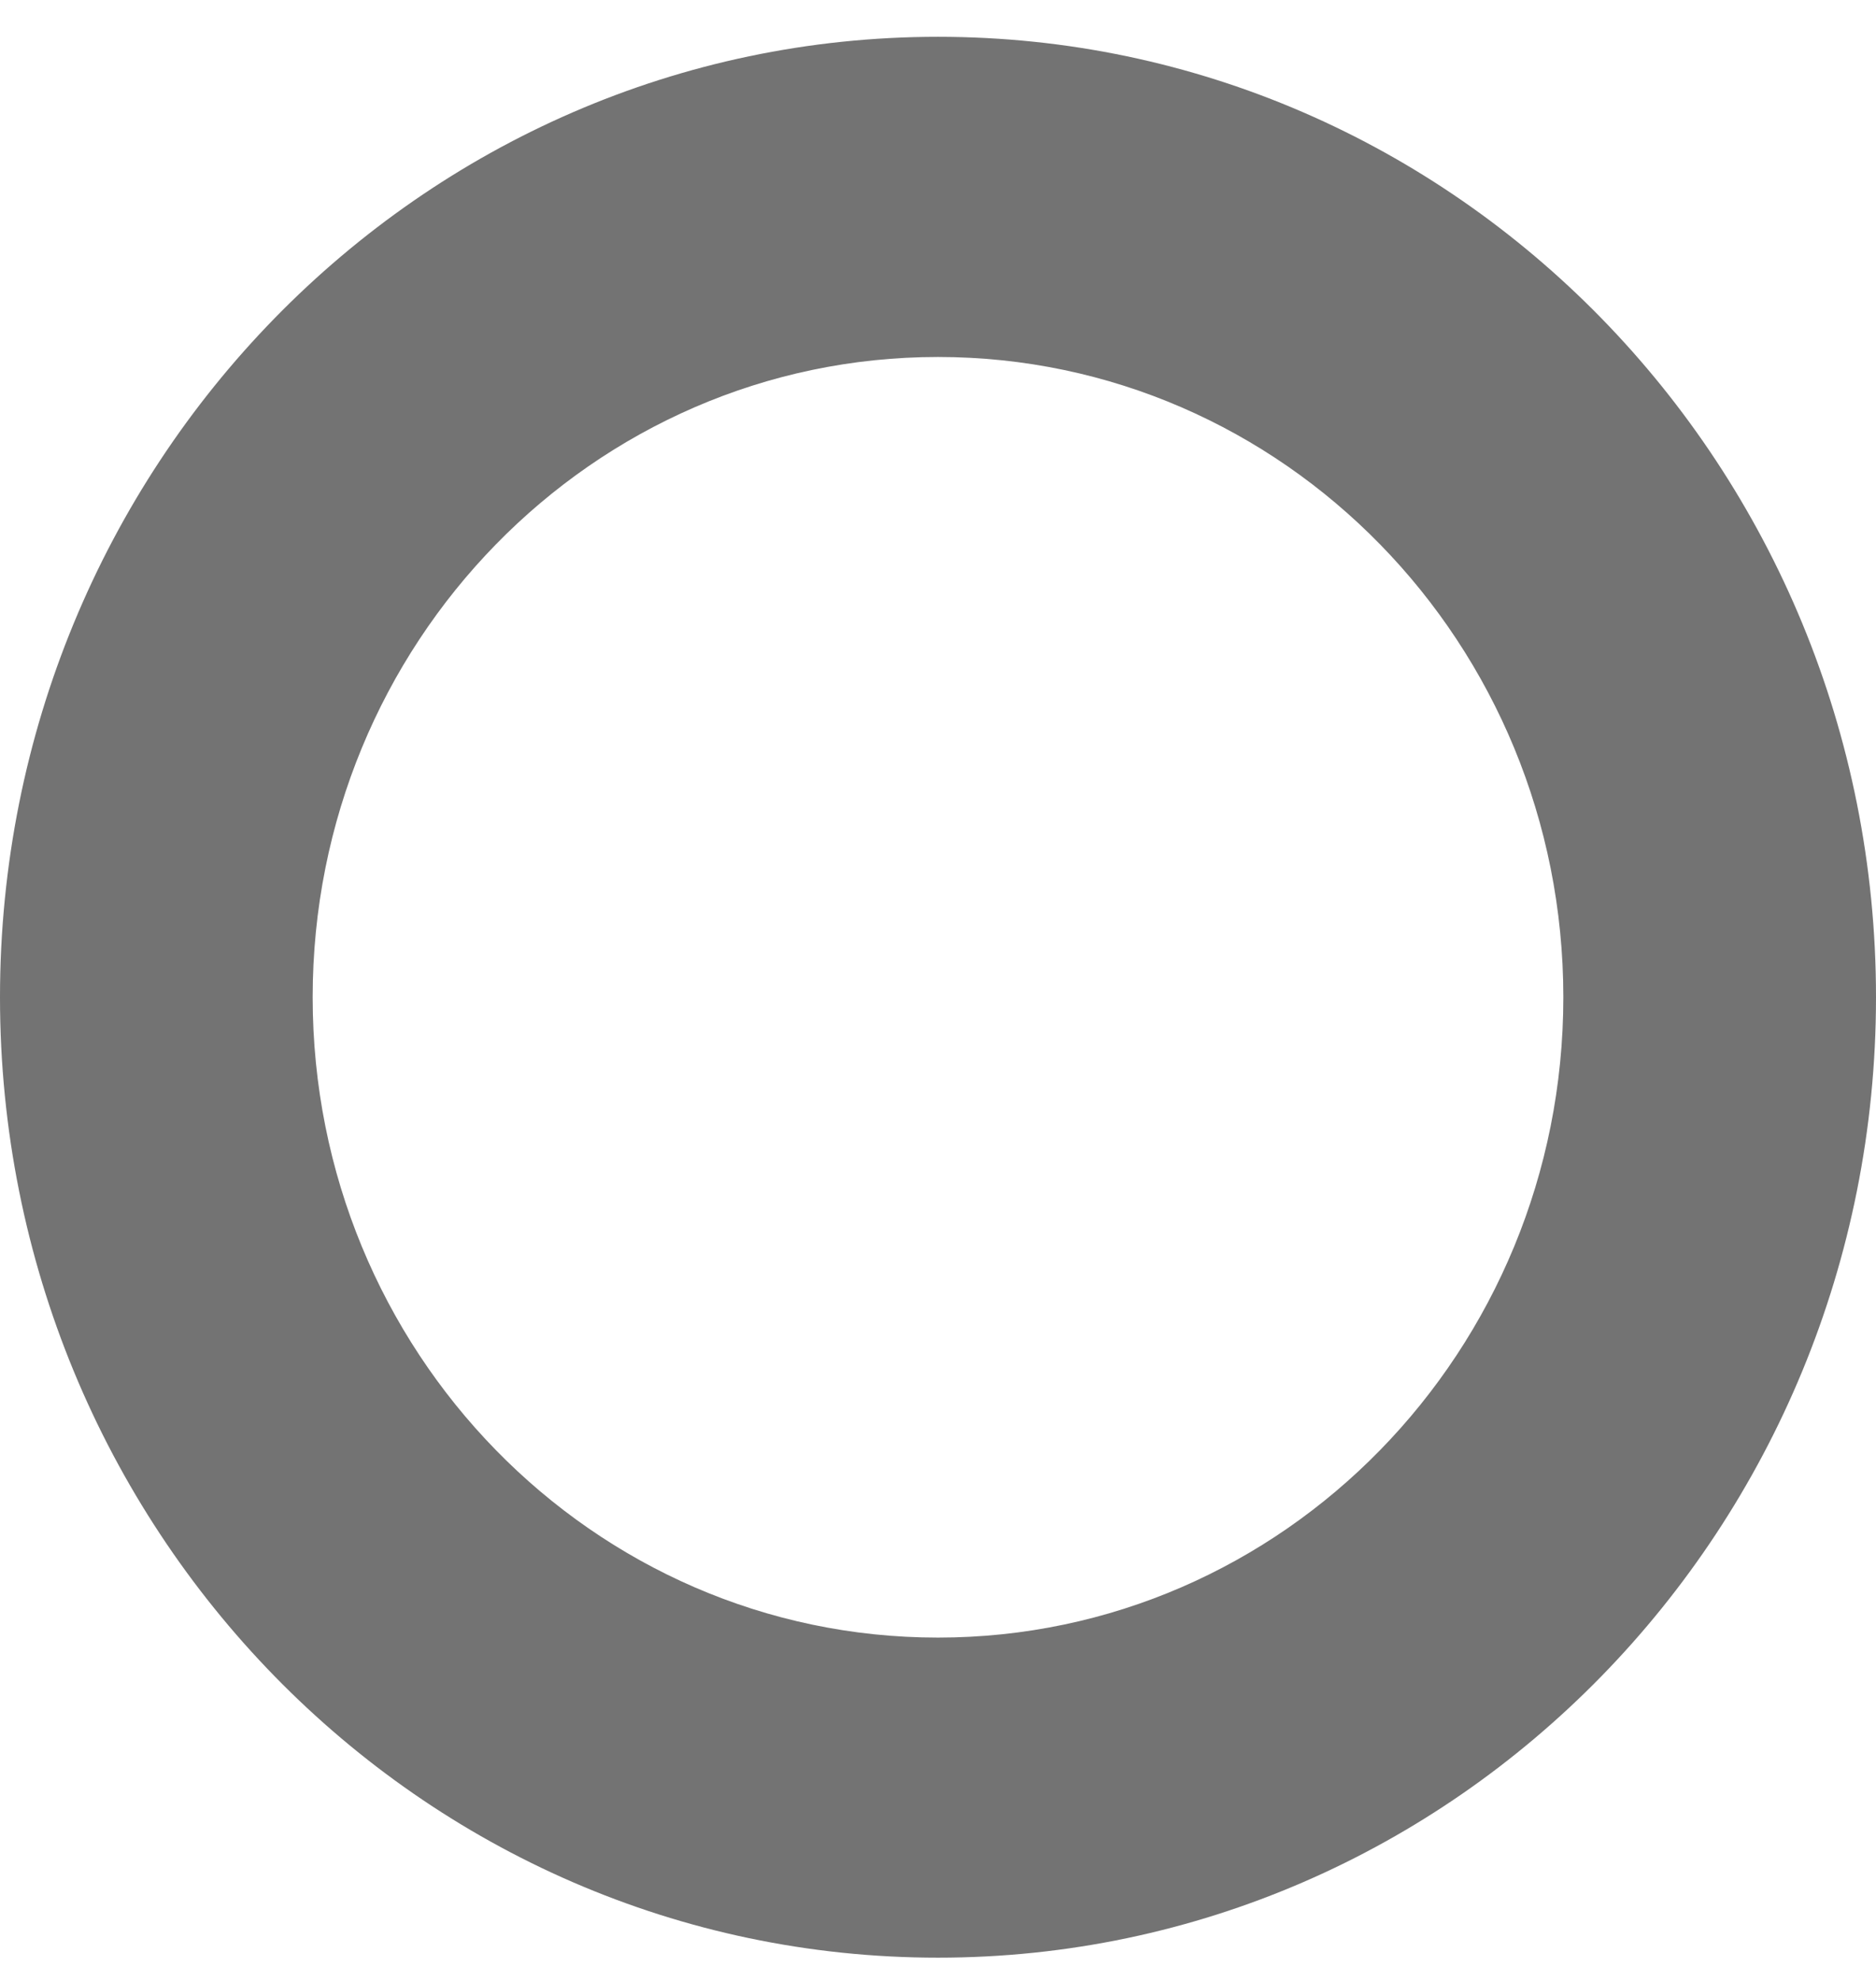 ﻿<?xml version="1.0" encoding="utf-8"?>
<svg version="1.1" xmlns:xlink="http://www.w3.org/1999/xlink" width="18px" height="19px" xmlns="http://www.w3.org/2000/svg">
  <g transform="matrix(1 0 0 1 -178 -484 )">
    <path d="M 9 3.424  C 12.314 3.424  15 6.173  15 9.565  C 15 12.957  12.314 15.707  9 15.707  C 5.686 15.707  3 12.957  3 9.565  C 3 6.173  5.686 3.424  9 3.424  Z M 18 9.565  C 18 4.478  13.971 0.353  9 0.353  C 4.029 0.353  0 4.478  0 9.565  C 0 14.653  4.029 18.777  9 18.777  C 13.971 18.777  18 14.653  18 9.565  Z " fill-rule="nonzero" fill="#737373" stroke="none" transform="matrix(1 0 0 1 178 484 )" />
  </g>
</svg>